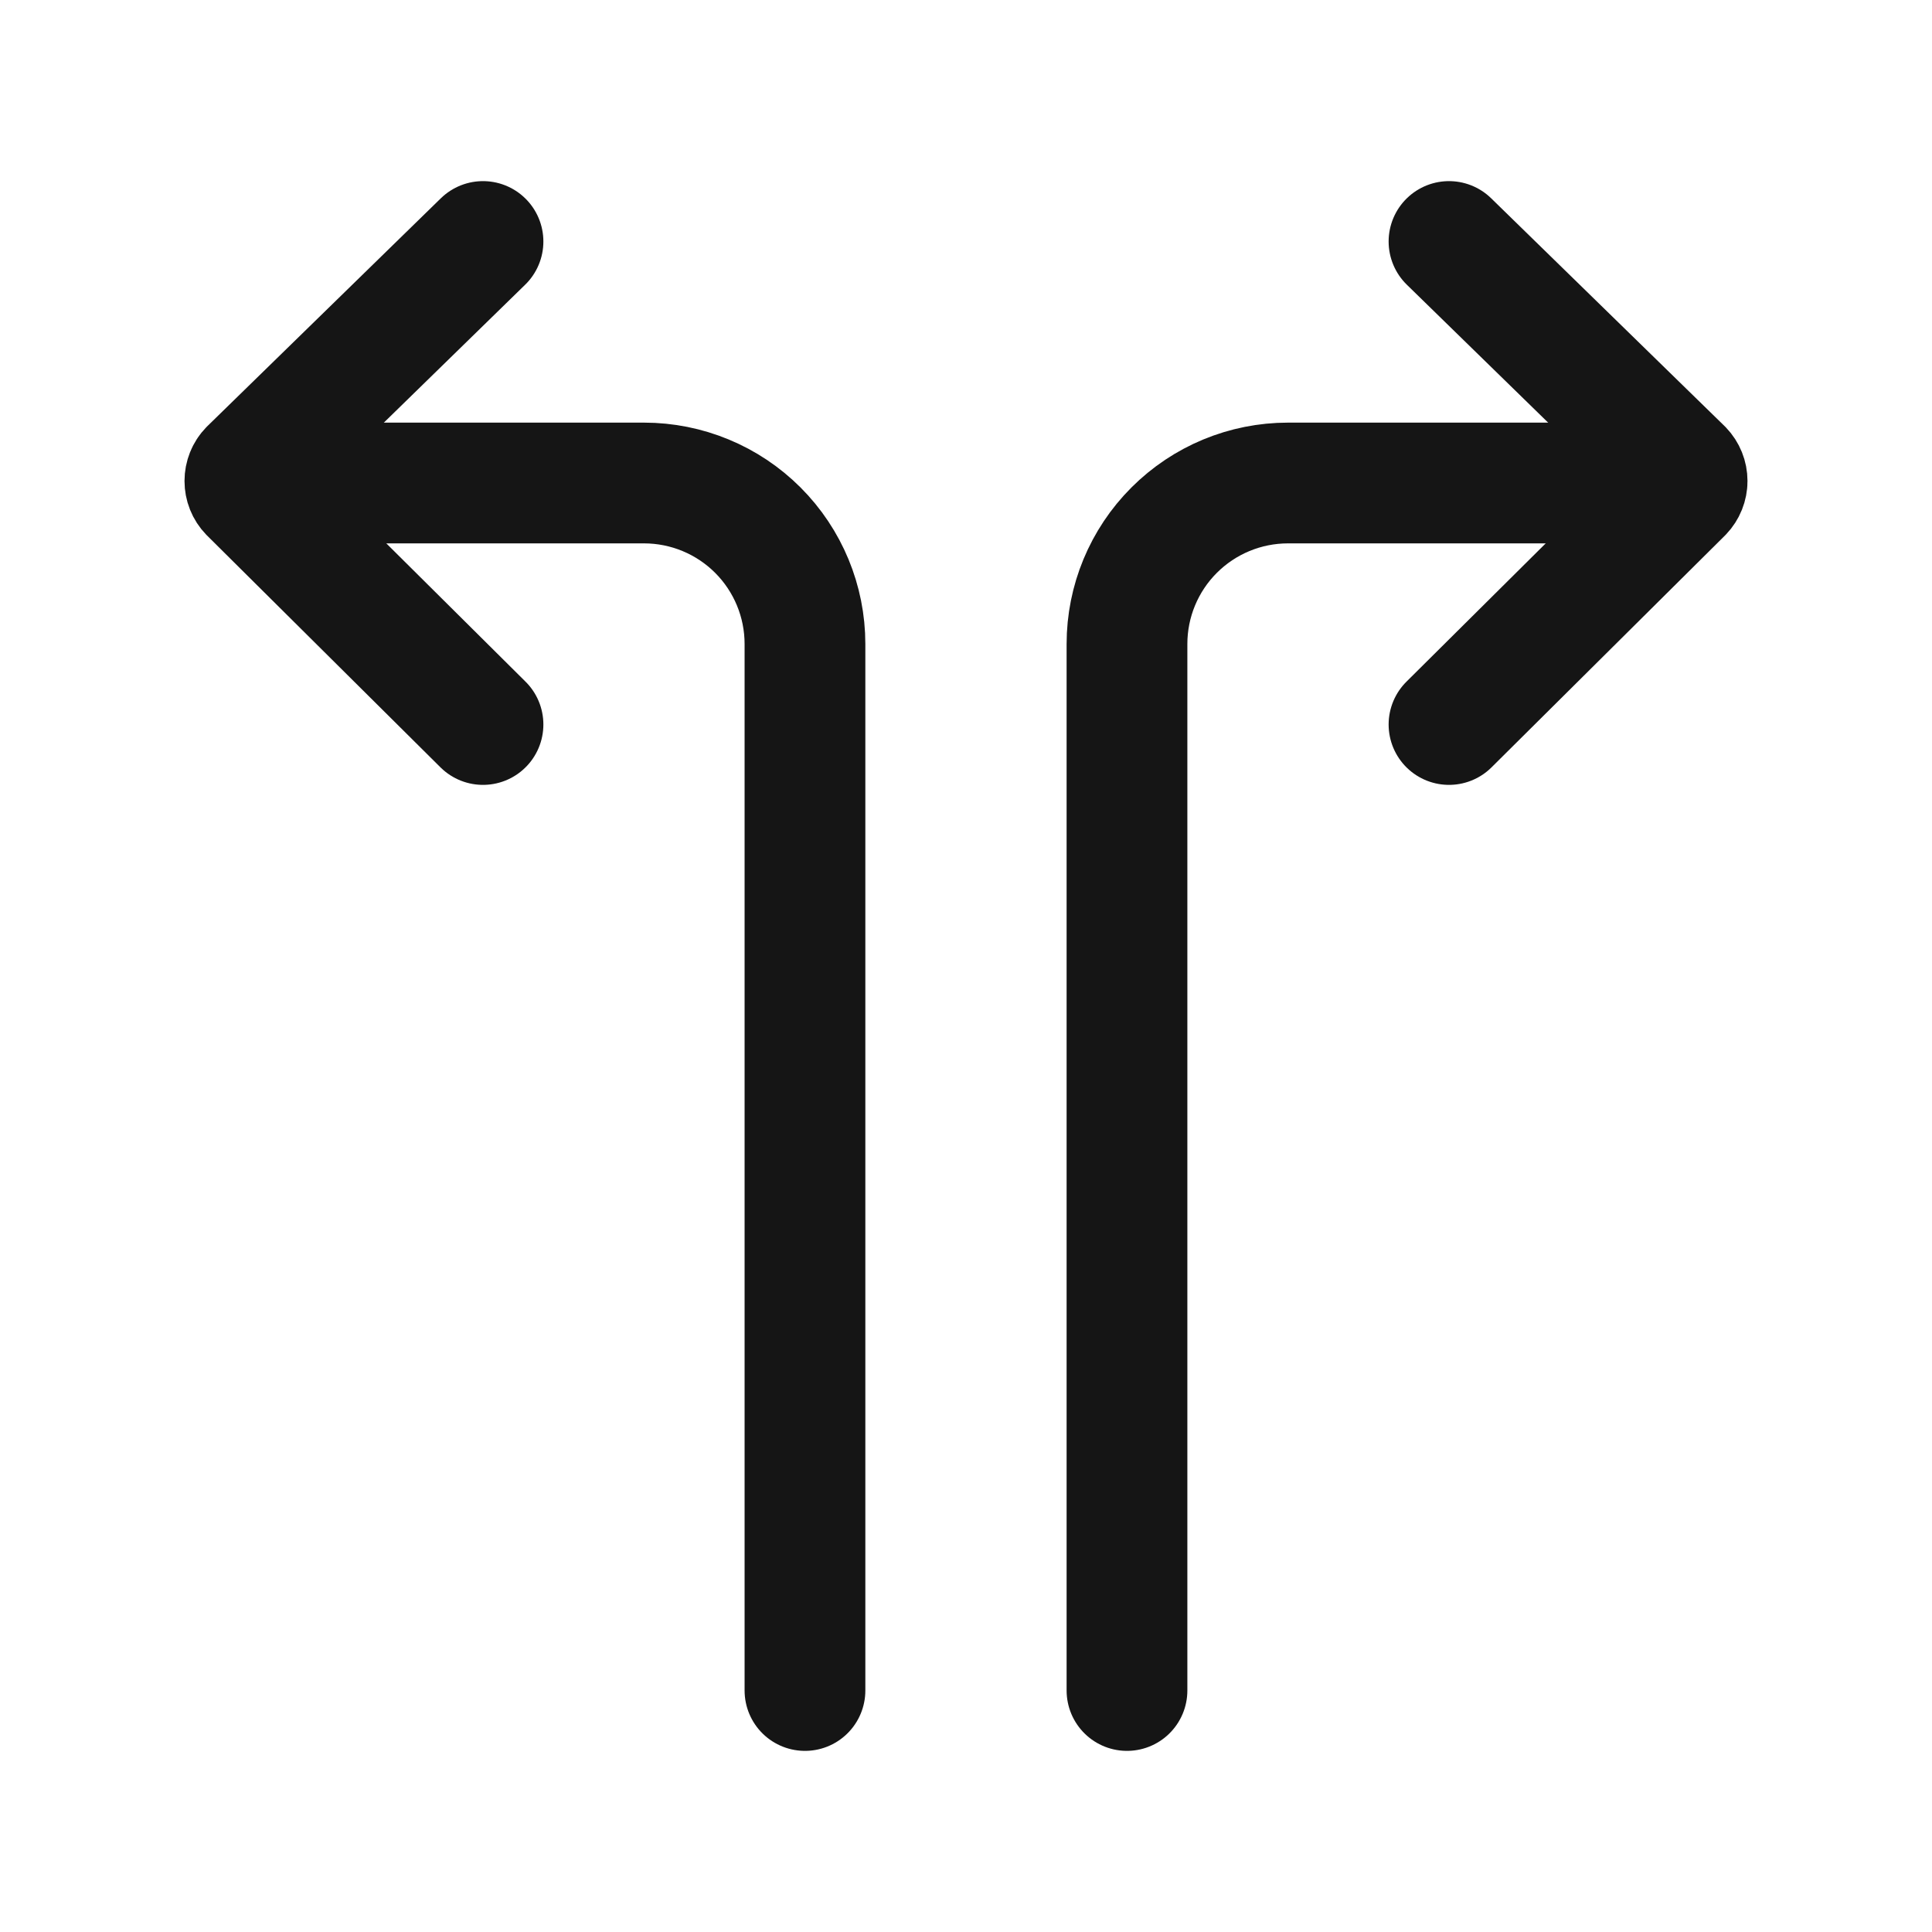 <svg width="40" height="40" viewBox="0 0 40 40" fill="none" xmlns="http://www.w3.org/2000/svg">
<path d="M33.333 10H26.667C25.782 10 24.935 10.351 24.31 10.976C23.684 11.601 23.333 12.449 23.333 13.333V35" stroke="#151515" stroke-width="2.5" stroke-linecap="round" stroke-linejoin="round"/>
<path d="M30 15L34.833 10.2C34.895 10.135 34.93 10.048 34.93 9.958C34.93 9.868 34.895 9.782 34.833 9.717L30 5" stroke="#151515" stroke-width="2.5" stroke-linecap="round" stroke-linejoin="round"/>
<path d="M6.667 10H13.333C14.217 10 15.065 10.351 15.69 10.976C16.315 11.601 16.666 12.449 16.666 13.333V35" stroke="#151515" stroke-width="2.5" stroke-linecap="round" stroke-linejoin="round"/>
<path d="M10 15L5.167 10.2C5.104 10.135 5.07 10.048 5.07 9.958C5.07 9.868 5.104 9.782 5.167 9.717L10 5" stroke="#151515" stroke-width="2.5" stroke-linecap="round" stroke-linejoin="round"/>
</svg>
